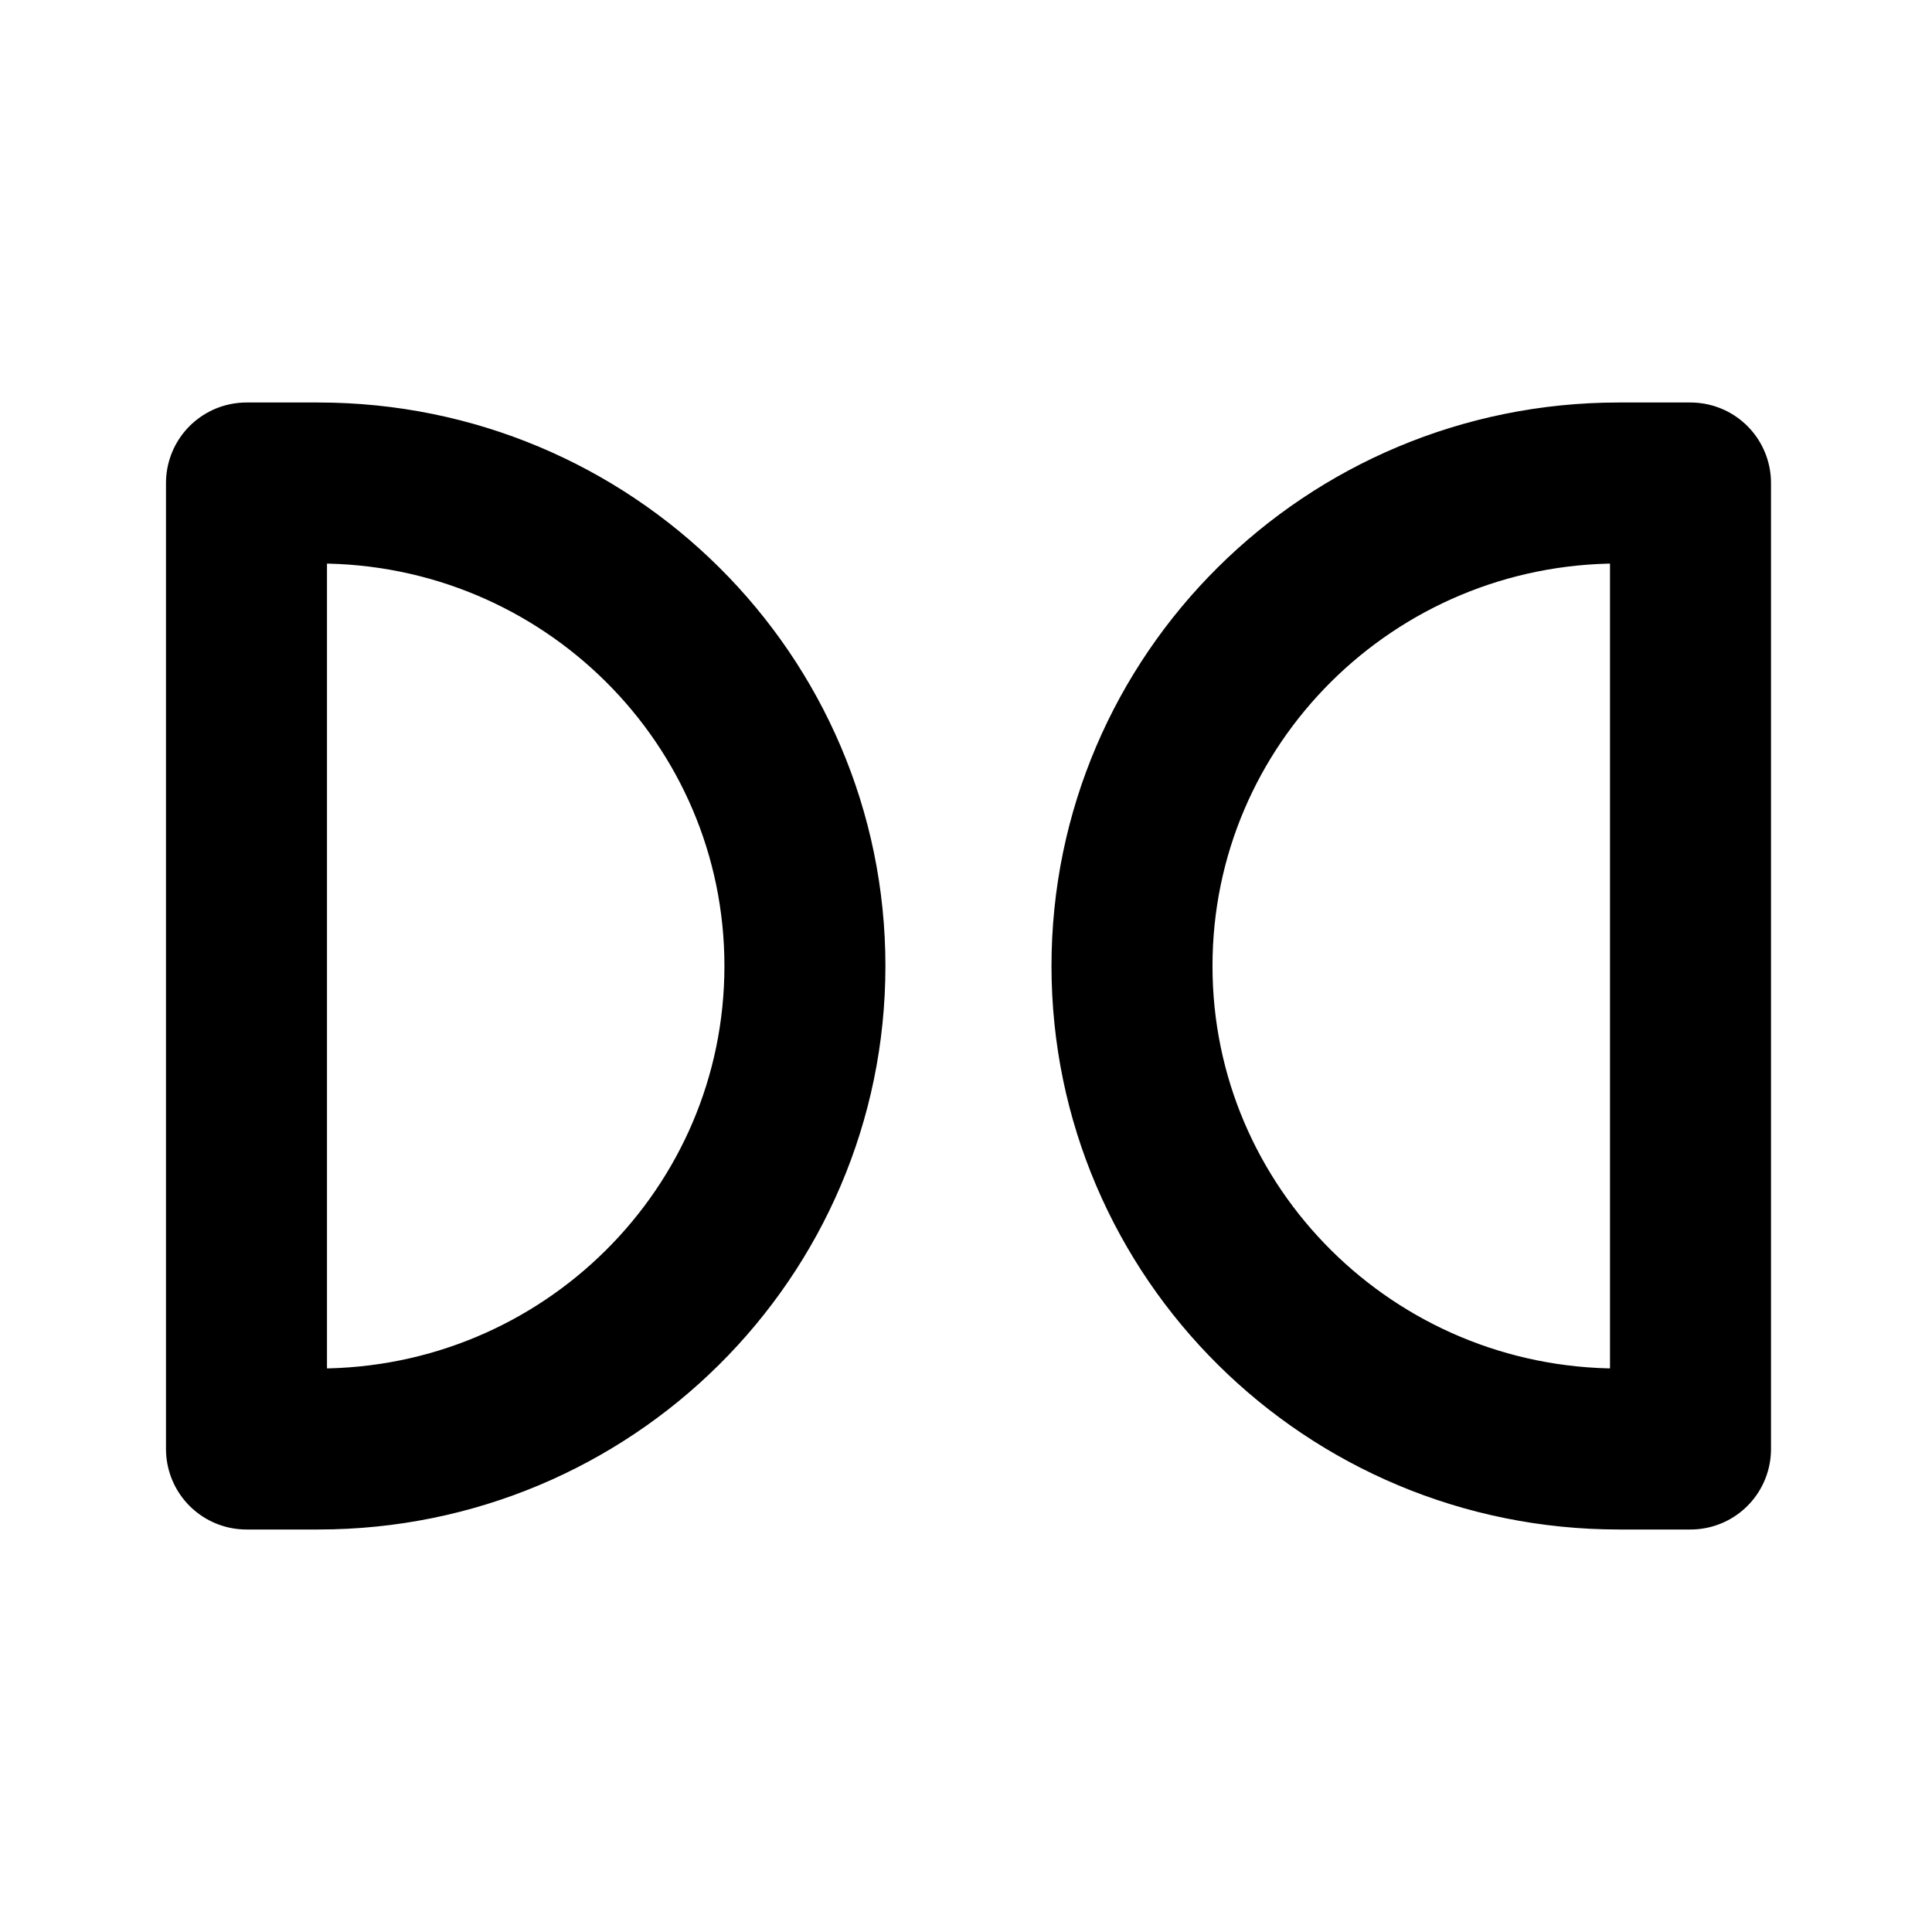 <svg width="24" height="24" viewBox="0 0 24 24" fill="none" xmlns="http://www.w3.org/2000/svg">
<g clip-path="url(#clip0_802_82396)">
<path d="M21 6V18H20.11C16.77 18 14.062 15.314 14.062 12C14.062 8.686 16.77 6 20.108 6H21Z" stroke="black" stroke-width="2" stroke-linecap="round" stroke-linejoin="round"/>
<path d="M3.062 6V18H3.954C7.293 18 9.999 15.314 9.999 12C9.999 8.686 7.293 6 3.954 6H3.062Z" stroke="black" stroke-width="2" stroke-linecap="round" stroke-linejoin="round"/>
</g>
<defs>
<clipPath id="clip0_802_82396">
<rect width="24" height="24" fill="white"/>
</clipPath>
</defs>
</svg>
